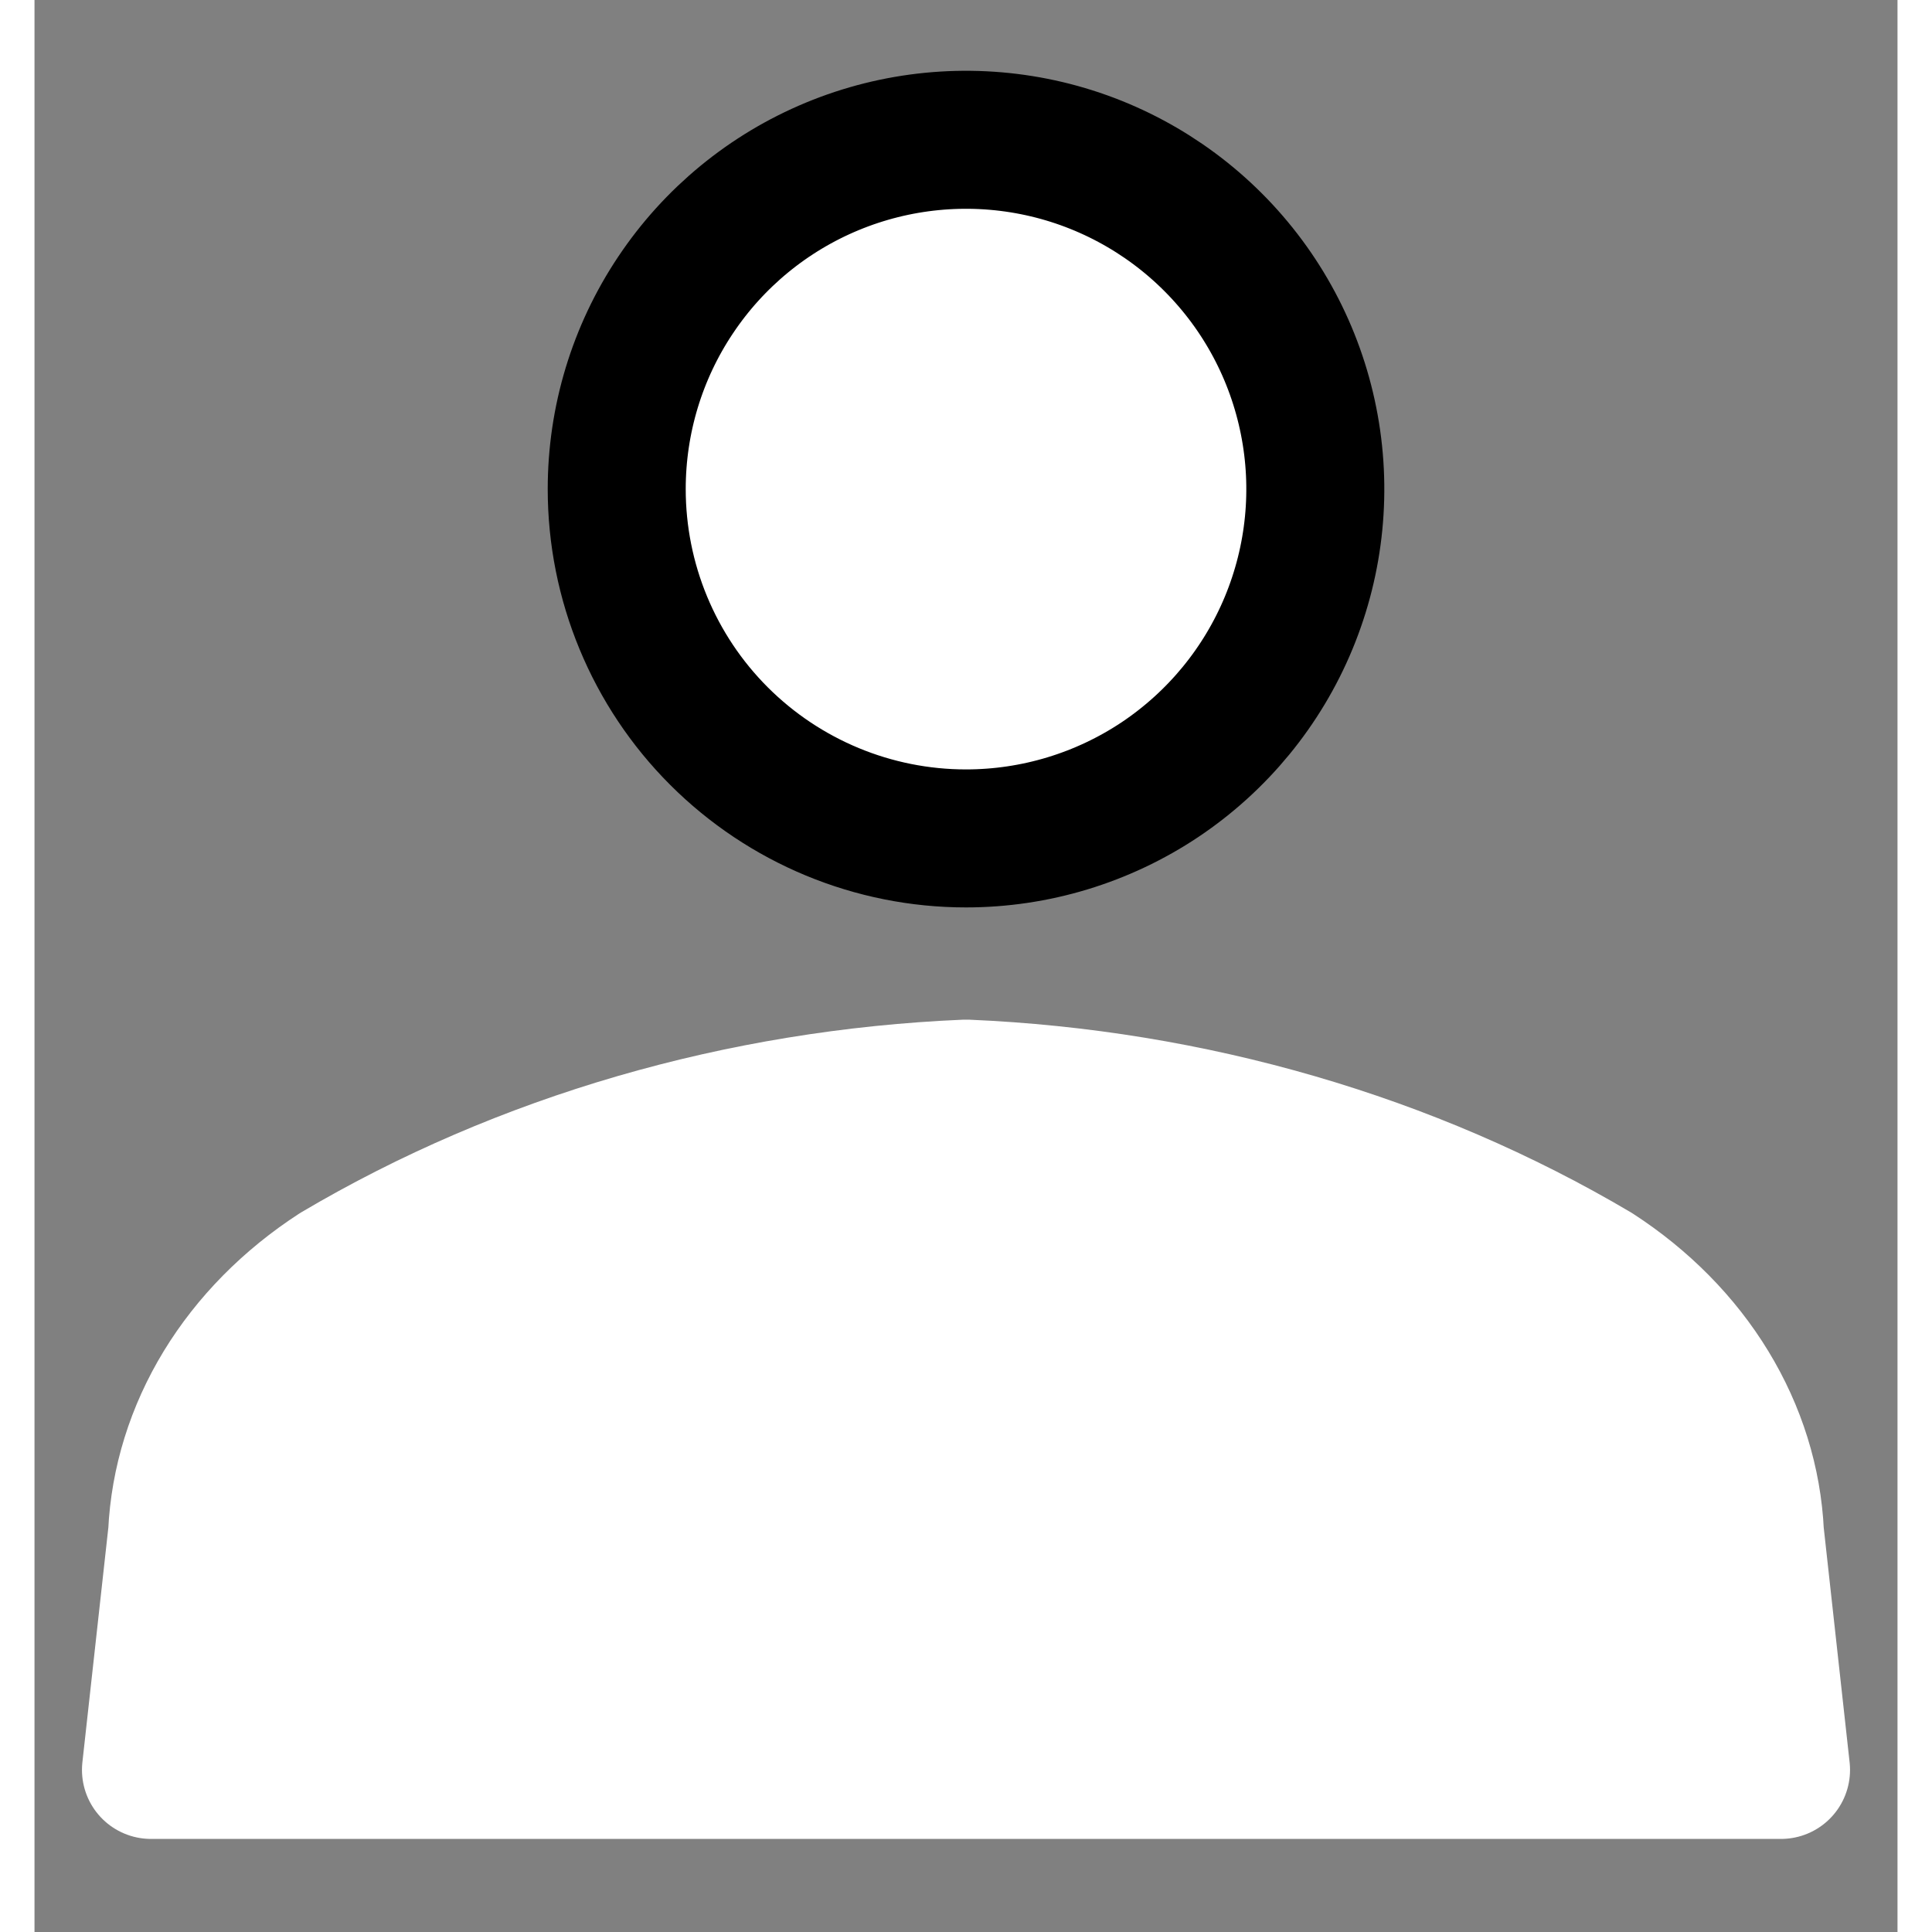 <svg width="20" height="20" viewBox="0 0 27 28" fill="white" xmlns="http://www.w3.org/2000/svg">
  <rect x="0" y="0" width="27" height="28" fill="#808080" stroke="none"/>
  <path d="M22.623 18.429C19.927 16.834 16.768 15.916 13.501 15.777C10.233 15.916 7.075 16.834 4.378 18.429C3.691 18.875 3.127 19.446 2.727 20.102C2.327 20.759 2.102 21.483 2.067 22.223L1.688 25.651H25.312L24.934 22.223C24.899 21.483 24.674 20.759 24.274 20.102C23.875 19.446 23.311 18.875 22.623 18.429V18.429Z" stroke="white" stroke-width="2" stroke-linecap="round" stroke-linejoin="round" />
  <path d="M13.5 12.151C14.501 12.151 15.48 11.854 16.313 11.298C17.145 10.741 17.794 9.951 18.177 9.026C18.56 8.101 18.661 7.083 18.465 6.101C18.27 5.119 17.788 4.217 17.08 3.509C16.372 2.801 15.47 2.318 14.488 2.123C13.506 1.928 12.488 2.028 11.563 2.411C10.638 2.794 9.847 3.443 9.291 4.276C8.734 5.108 8.438 6.087 8.438 7.088C8.438 8.431 8.971 9.719 9.92 10.668C10.87 11.617 12.157 12.151 13.5 12.151V12.151Z" stroke="#white" stroke-width="2" stroke-linecap="round" stroke-linejoin="round" />
</svg>